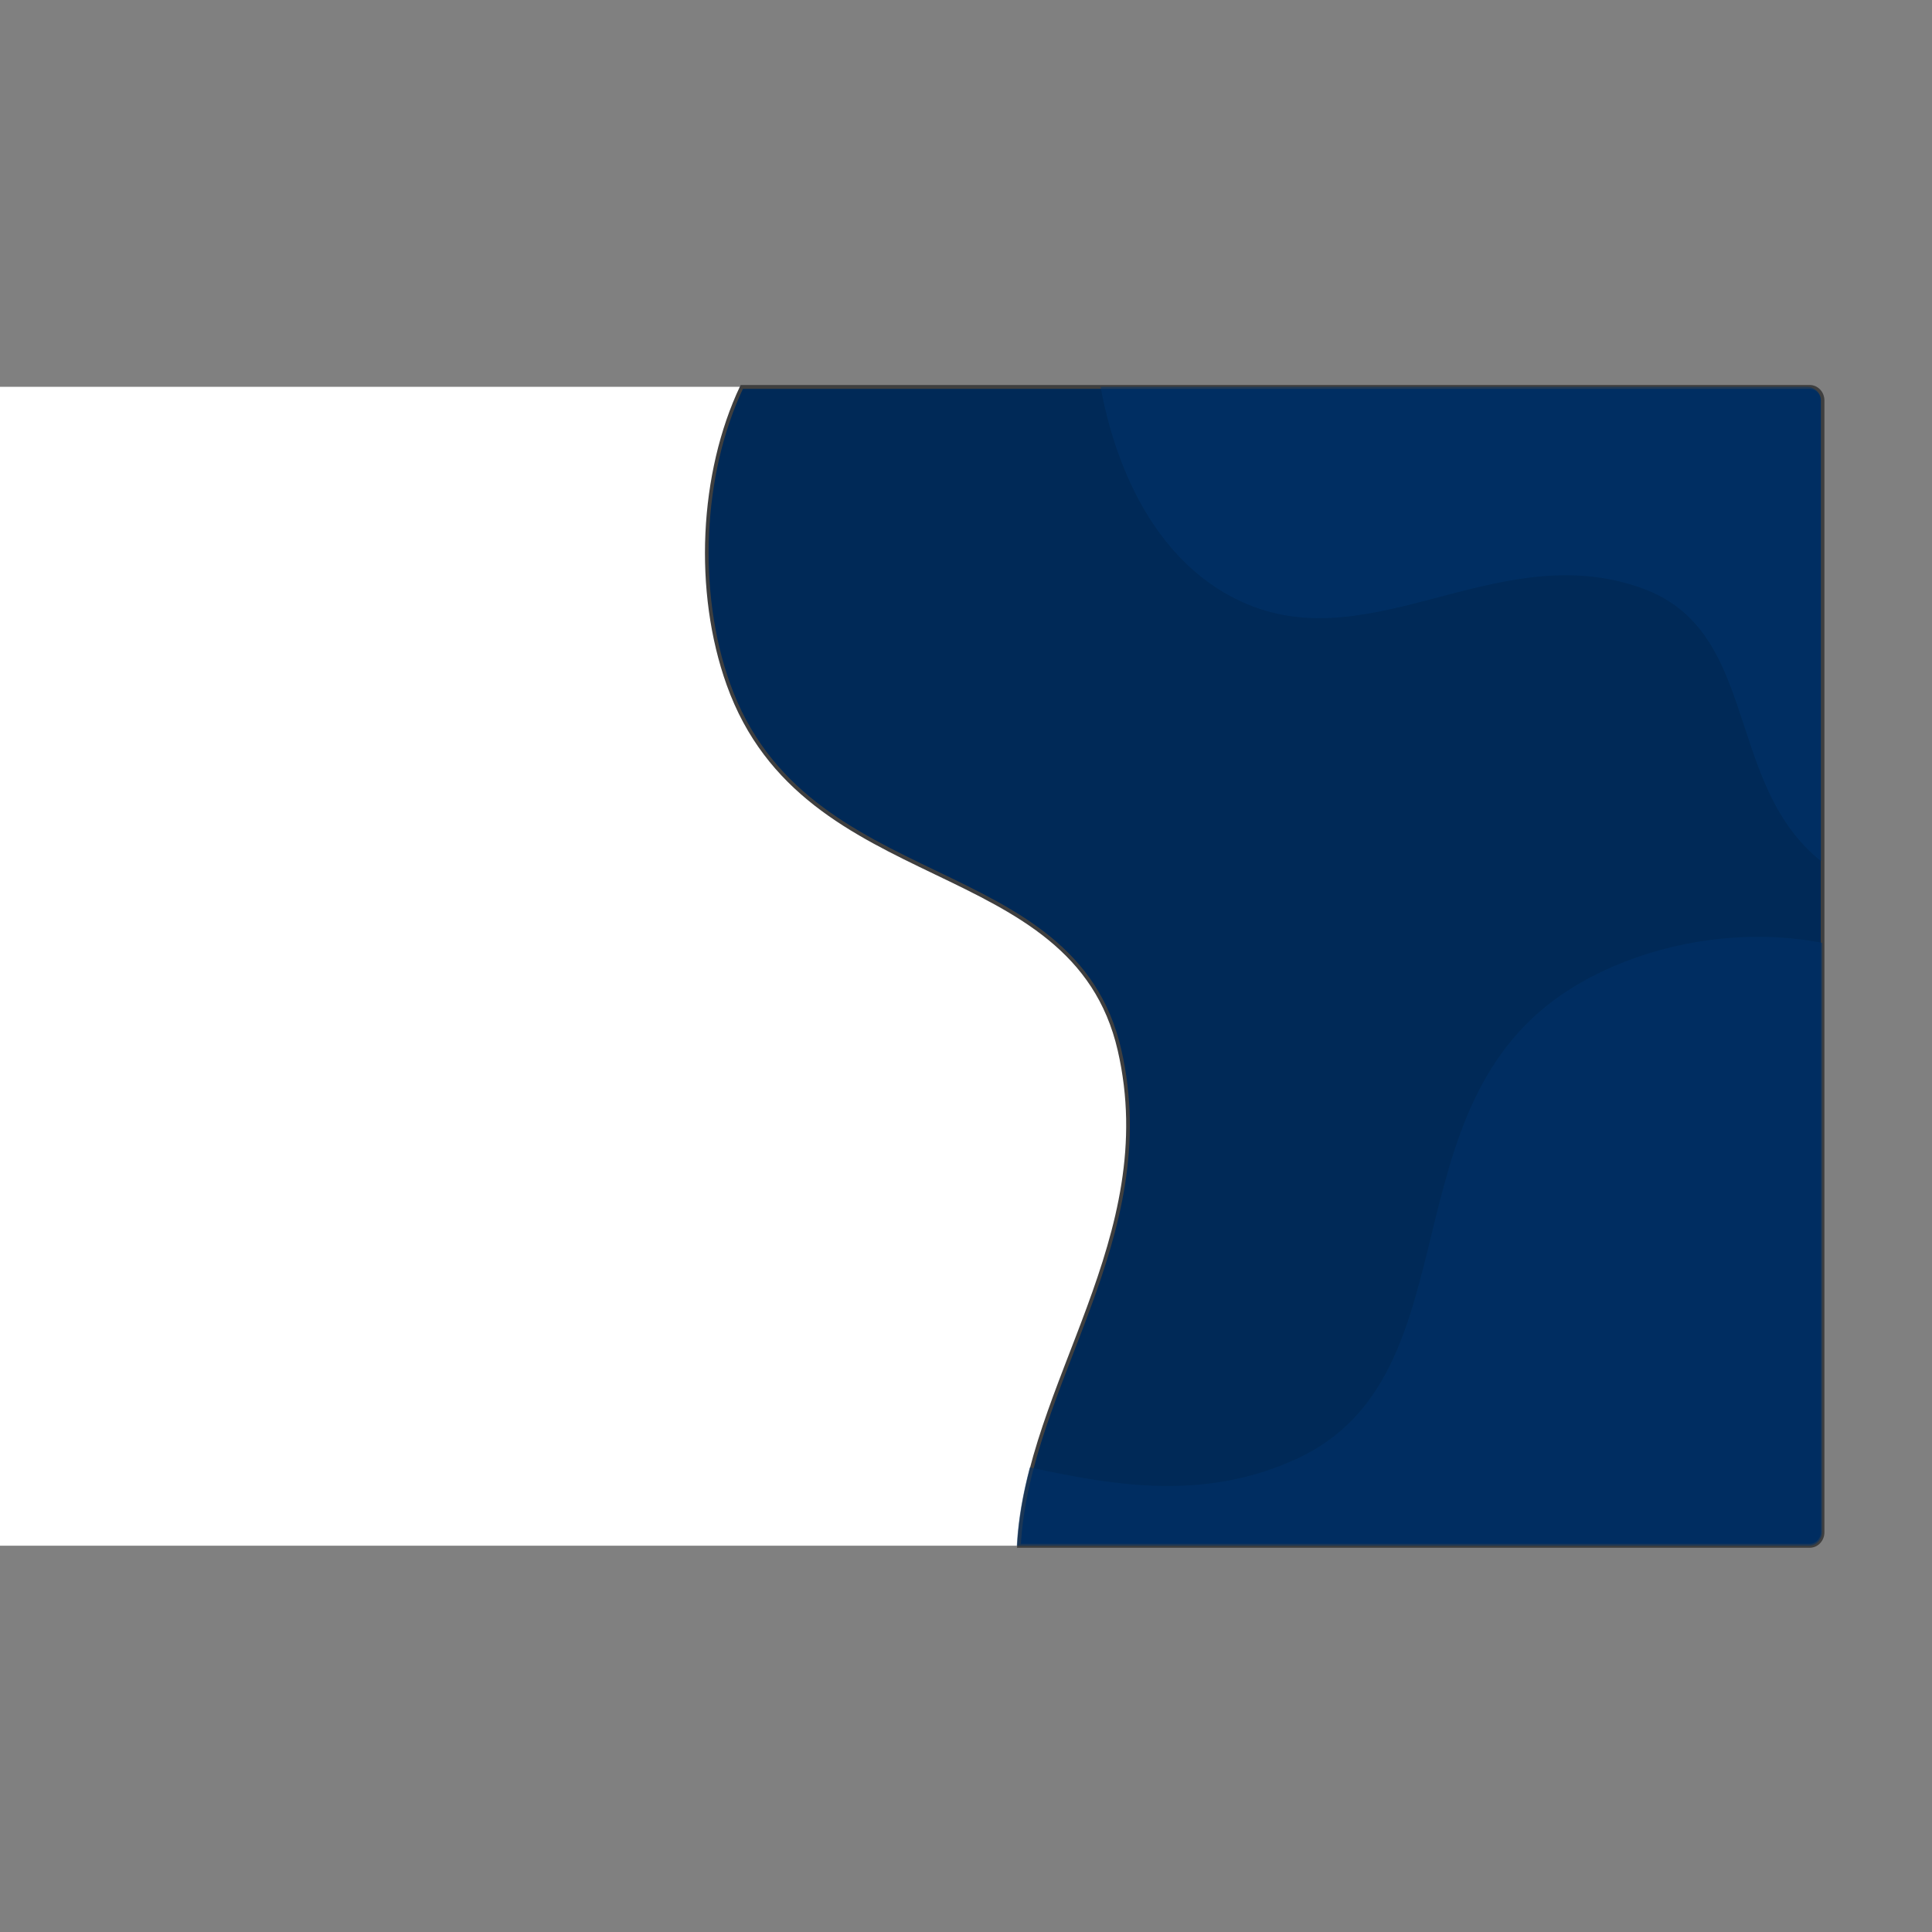 <?xml version="1.0" encoding="UTF-8" standalone="no"?>
<svg
   version="1.1"
   id="svg2"
   xml:space="preserve"
   width="666.667"
   height="666.667"
   viewBox="0 0 666.667 666.667"
   sodipodi:docname="390030-PCG0RP-708.svg"
   inkscape:version="1.1.1 (3bf5ae0d25, 2021-09-20)"
   xmlns:inkscape="http://www.inkscape.org/namespaces/inkscape"
   xmlns:sodipodi="http://sodipodi.sourceforge.net/DTD/sodipodi-0.dtd"
   xmlns:xlink="http://www.w3.org/1999/xlink"
   xmlns="http://www.w3.org/2000/svg"
   xmlns:svg="http://www.w3.org/2000/svg"
   xmlns:rdf="http://www.w3.org/1999/02/22-rdf-syntax-ns#"
   xmlns:cc="http://creativecommons.org/ns#"
   xmlns:dc="http://purl.org/dc/elements/1.1/"><rect x="0" y="0" width="666.667" height="666.667" fill="#808080" stroke="none"/><defs
     id="defs6"><clipPath
       clipPathUnits="userSpaceOnUse"
       id="clipPath20"><path
         d="M 0,0 H 500 V 500 H 0 Z"
         id="path18" /></clipPath><clipPath
       clipPathUnits="userSpaceOnUse"
       id="clipPath28"><path
         d="M 40.698,656.975 H 600.654 V 50.693 H 40.698 Z"
         id="path26" /></clipPath><linearGradient
       x1="0"
       y1="0"
       x2="1"
       y2="0"
       gradientUnits="userSpaceOnUse"
       gradientTransform="matrix(-105.725,-212.119,212.119,-105.725,386.184,458.889)"
       spreadMethod="pad"
       id="linearGradient38"><stop
         style="stop-opacity:1;stop-color:#3f0d85"
         offset="0"
         id="stop34" /><stop
         style="stop-opacity:1;stop-color:#221783"
         offset="1"
         id="stop36" /></linearGradient><clipPath
       clipPathUnits="userSpaceOnUse"
       id="clipPath60"><path
         d="M -19.235,609.812 H 567.403 V 47.504 H -19.235 Z"
         id="path58" /></clipPath><linearGradient
       x1="0"
       y1="0"
       x2="1"
       y2="0"
       gradientUnits="userSpaceOnUse"
       gradientTransform="matrix(-67.848,538.623,-538.623,-67.848,304.872,-87.27)"
       spreadMethod="pad"
       id="linearGradient66"><stop
         style="stop-opacity:1;stop-color:#3f0d85"
         offset="0"
         id="stop62" /><stop
         style="stop-opacity:1;stop-color:#221783"
         offset="1"
         id="stop64" /></linearGradient><clipPath
       clipPathUnits="userSpaceOnUse"
       id="clipPath82"><path
         d="M 0,500 H 500 V 0 H 0 Z"
         id="path80" /></clipPath><linearGradient
       x1="0"
       y1="0"
       x2="1"
       y2="0"
       gradientUnits="userSpaceOnUse"
       gradientTransform="matrix(276,-340,-340,-276,262.127,376.88)"
       spreadMethod="pad"
       id="linearGradient104"
       xlink:href="#linearGradient38"><stop
         style="stop-opacity:1;stop-color:#3f0d85"
         offset="0"
         id="stop100" /><stop
         style="stop-opacity:1;stop-color:#221783"
         offset="1"
         id="stop102" /></linearGradient><linearGradient
       x1="0"
       y1="0"
       x2="1"
       y2="0"
       gradientUnits="userSpaceOnUse"
       gradientTransform="matrix(28,-175.333,-175.333,-28,328.304,147.16)"
       spreadMethod="pad"
       id="linearGradient124"><stop
         style="stop-opacity:1;stop-color:#3f0d85"
         offset="0"
         id="stop120" /><stop
         style="stop-opacity:1;stop-color:#221783"
         offset="1"
         id="stop122" /></linearGradient><clipPath
       clipPathUnits="userSpaceOnUse"
       id="clipPath134"><path
         d="m 28.5,400 c -1.933,0 -3.5,-1.567 -3.5,-3.5 v 0 -293 c 0,-1.932 1.567,-3.5 3.5,-3.5 v 0 h 443 c 1.932,0 3.5,1.568 3.5,3.5 v 0 293 c 0,1.933 -1.568,3.5 -3.5,3.5 v 0 z"
         id="path132" /></clipPath><clipPath
       clipPathUnits="userSpaceOnUse"
       id="clipPath142"><path
         d="M 208.091,568.987 H 512.004 V 177.319 H 208.091 Z"
         id="path140" /></clipPath><clipPath
       clipPathUnits="userSpaceOnUse"
       id="clipPath162"><path
         d="M 0,500 H 500 V 0 H 0 Z"
         id="path160" /></clipPath><linearGradient
       x1="0"
       y1="0"
       x2="1"
       y2="0"
       gradientUnits="userSpaceOnUse"
       gradientTransform="matrix(52.52,-59.383,-59.383,-52.52,266.326,332.266)"
       spreadMethod="pad"
       id="linearGradient192"><stop
         style="stop-opacity:1;stop-color:#3fea85"
         offset="0"
         id="stop188" /><stop
         style="stop-opacity:1;stop-color:#221783"
         offset="1"
         id="stop190" /></linearGradient><clipPath
       clipPathUnits="userSpaceOnUse"
       id="clipPath202"><path
         d="m 289.987,284.521 16.759,5.013 c -30.107,3.482 -8.481,49.821 -32.278,53.197 v 0 c -0.892,0.126 -1.728,0.188 -2.514,0.187 v 0 c -21.851,-0.003 -3.483,-47.411 18.033,-58.397"
         id="path200" /></clipPath><clipPath
       clipPathUnits="userSpaceOnUse"
       id="clipPath210"><path
         d="m 260.038,357.352 h 51.791 v -78.988 h -51.791 z"
         id="path208" /></clipPath><linearGradient
       x1="0"
       y1="0"
       x2="1"
       y2="0"
       gradientUnits="userSpaceOnUse"
       gradientTransform="matrix(1.035,-49.797,-49.797,-1.035,298.381,319.044)"
       spreadMethod="pad"
       id="linearGradient248"><stop
         style="stop-opacity:1;stop-color:#3fea85"
         offset="0"
         id="stop244" /><stop
         style="stop-opacity:1;stop-color:#221783"
         offset="1"
         id="stop246" /></linearGradient><clipPath
       clipPathUnits="userSpaceOnUse"
       id="clipPath258"><path
         d="m 290.318,286.551 10.066,-4.409 c -13.011,13.903 16.182,27.319 6.151,38.607 v 0 c -1.679,1.889 -3.373,2.719 -5.013,2.719 v 0 c -8.944,0 -16.323,-24.656 -11.204,-36.917"
         id="path256" /></clipPath><clipPath
       clipPathUnits="userSpaceOnUse"
       id="clipPath266"><path
         d="M 287.615,322.945 H 318.19 V 274.841 H 287.615 Z"
         id="path264" /></clipPath><clipPath
       clipPathUnits="userSpaceOnUse"
       id="clipPath294"><path
         d="M 0,500 H 500 V 0 H 0 Z"
         id="path292" /></clipPath><linearGradient
       x1="0"
       y1="0"
       x2="1"
       y2="0"
       gradientUnits="userSpaceOnUse"
       gradientTransform="matrix(0,111.907,111.907,0,360.047,162.333)"
       spreadMethod="pad"
       id="linearGradient320"><stop
         style="stop-opacity:1;stop-color:#545b9c"
         offset="0"
         id="stop316" /><stop
         style="stop-opacity:1;stop-color:#6b3383"
         offset="1"
         id="stop318" /></linearGradient><clipPath
       clipPathUnits="userSpaceOnUse"
       id="clipPath330"><path
         d="M 0,500 H 500 V 0 H 0 Z"
         id="path328" /></clipPath><clipPath
       clipPathUnits="userSpaceOnUse"
       id="clipPath342"><path
         d="m 284.265,278.75 h 151.568 v -82 H 284.265 Z"
         id="path340" /></clipPath><clipPath
       clipPathUnits="userSpaceOnUse"
       id="clipPath362"><path
         d="M 293.991,268.009 H 426.106 V 228.4 H 293.991 Z"
         id="path360" /></clipPath><clipPath
       clipPathUnits="userSpaceOnUse"
       id="clipPath378"><path
         d="m 293.991,225.616 h 99.381 v -24.324 h -99.381 z"
         id="path376" /></clipPath><clipPath
       clipPathUnits="userSpaceOnUse"
       id="clipPath394"><path
         d="m 396.625,225.616 h 29.479 v -24.324 h -29.479 z"
         id="path392" /></clipPath><clipPath
       clipPathUnits="userSpaceOnUse"
       id="clipPath426"><path
         d="m 396,158.13 h 46.25 v -1.622 H 396 Z"
         id="path424" /></clipPath><clipPath
       clipPathUnits="userSpaceOnUse"
       id="clipPath518"><path
         d="m 225.833,174.105 h 51.161 v -1.622 h -51.161 z"
         id="path516" /></clipPath><clipPath
       clipPathUnits="userSpaceOnUse"
       id="clipPath606"><path
         d="m 296.955,256.76 h 47.442 v -39.52 h -47.442 z"
         id="path604" /></clipPath><clipPath
       clipPathUnits="userSpaceOnUse"
       id="clipPath638"><path
         d="m 362.856,265.164 h 29.418 v -24.506 h -29.418 z"
         id="path636" /></clipPath><clipPath
       clipPathUnits="userSpaceOnUse"
       id="clipPath670"><path
         d="m 28.5,400 c -1.933,0 -3.5,-1.567 -3.5,-3.5 v 0 -293 c 0,-1.932 1.567,-3.5 3.5,-3.5 v 0 h 443 c 1.932,0 3.5,1.568 3.5,3.5 v 0 293 c 0,1.933 -1.568,3.5 -3.5,3.5 v 0 z"
         id="path668" /></clipPath><clipPath
       clipPathUnits="userSpaceOnUse"
       id="clipPath678"><path
         d="M 292.931,534.708 H 576.747 V 265.292 H 292.931 Z"
         id="path676" /></clipPath><linearGradient
       x1="0"
       y1="0"
       x2="1"
       y2="0"
       gradientUnits="userSpaceOnUse"
       gradientTransform="matrix(11.712,113.857,-113.857,11.712,428.703,331.843)"
       spreadMethod="pad"
       id="linearGradient688"><stop
         style="stop-opacity:1;stop-color:#3f0d85"
         offset="0"
         id="stop684" /><stop
         style="stop-opacity:1;stop-color:#221783"
         offset="1"
         id="stop686" /></linearGradient><clipPath
       clipPathUnits="userSpaceOnUse"
       id="clipPath734"><path
         d="M 0,500 H 500 V 0 H 0 Z"
         id="path732" /></clipPath><clipPath
       clipPathUnits="userSpaceOnUse"
       id="clipPath752"><path
         d="M 0,500 H 500 V 0 H 0 Z"
         id="path750" /></clipPath><clipPath
       clipPathUnits="userSpaceOnUse"
       id="clipPath772"><path
         d="M 0,500 H 500 V 0 H 0 Z"
         id="path770" /></clipPath><clipPath
       clipPathUnits="userSpaceOnUse"
       id="clipPath784"><path
         d="M 0,500 H 500 V 0 H 0 Z"
         id="path782" /></clipPath></defs><sodipodi:namedview
     pagecolor="#ffffff"
     bordercolor="#666666"
     borderopacity="1"
     objecttolerance="10"
     gridtolerance="10"
     guidetolerance="10"
     inkscape:pageopacity="0"
     inkscape:pageshadow="2"
     inkscape:window-width="1920"
     inkscape:window-height="1001"
     id="namedview4"
     inkscape:pagecheckerboard="0"
     showgrid="false"
     inkscape:zoom="1.218"
     inkscape:cx="270.11495"
     inkscape:cy="316.50247"
     inkscape:window-x="-9"
     inkscape:window-y="-9"
     inkscape:window-maximized="1"
     inkscape:current-layer="g10" /><g
     id="g10"
     inkscape:groupmode="layer"
     inkscape:label="390030-PCG0RP-708"
     transform="matrix(1.333,0,0,-1.333,0,666.667)"><g
       id="g8046"><g
         id="g76"
         transform="matrix(1.134,0,0,1,-77.17,0)"><g
           id="g78"
           clip-path="url(#clipPath82)"><g
             id="g84"
             transform="translate(471.5,100)"><path
               d="m 0,0 h -443 c -1.933,0 -3.5,1.567 -3.5,3.5 v 293 c 0,1.933 1.567,3.5 3.5,3.5 H 0 c 1.933,0 3.5,-1.567 3.5,-3.5 V 3.5 C 3.5,1.567 1.933,0 0,0"
               style="fill:#ffffff;fill-opacity:1;fill-rule:nonzero;stroke:none"
               id="path86" /></g></g></g><g
         id="g88"
         style="fill:#002957"
         transform="matrix(0.949,0,0,1,21.028,-0.036)"><g
           id="g90"
           style="fill:#002957"><g
             id="g96"
             style="fill:#002957"><g
               id="g98"
               style="fill:#002957"><path
                 d="m 180.18,400 c -11.174,-22.38 -12.716,-52.935 -3.65,-76.98 v 0 c 20.938,-55.544 94.134,-42.846 106.694,-94.703 v 0 C 295.001,179.69 258.141,141.961 255.788,100 v 0 H 471.5 c 1.932,0 3.5,1.568 3.5,3.5 v 0 293 c 0,1.933 -1.568,3.5 -3.5,3.5 v 0 z"
                 style="fill:#002957;fill-opacity:1;stroke:#3f3f3f;stroke-opacity:1"
                 id="path106" /></g></g></g></g><g
         id="g108"
         style="opacity:0.558;fill:#003168;fill-opacity:1"
         transform="matrix(0.951,0,0,1,19.952,0)"><g
           id="g110"
           style="fill:#003168;fill-opacity:1"><g
             id="g116"
             style="fill:#003168;fill-opacity:1"><g
               id="g118"
               style="fill:#003168;fill-opacity:1"><path
                 d="M 406.604,244.213 C 355.599,213.848 380.95,144.018 332.104,122.549 v 0 c -24.888,-10.937 -49.126,-7.177 -72.766,-2.27 v 0 c -1.862,-6.691 -3.166,-13.428 -3.551,-20.279 v 0 H 471.5 c 1.932,0 3.5,1.568 3.5,3.5 v 0 152.553 c -5.63,1.054 -11.496,1.572 -17.439,1.572 v 0 c -17.768,-10e-4 -36.209,-4.632 -50.957,-13.412"
                 style="fill:#003168;fill-opacity:1;stroke:none"
                 id="path126" /></g></g></g></g><g
         id="g664"
         style="opacity:0.527;fill:#00346d;fill-opacity:1"
         transform="matrix(1.033,0,0,1,-19.287,0)"><g
           id="g666"
           clip-path="url(#clipPath670)"
           style="fill:#00346d;fill-opacity:1"><g
             id="g672"
             style="fill:#00346d;fill-opacity:1"><g
               id="g674"
               style="fill:#00346d;fill-opacity:1" /><g
               id="g702"
               style="fill:#00346d;fill-opacity:1"><g
                 clip-path="url(#clipPath678)"
                 id="g700"
                 style="fill:#00346d;fill-opacity:1"><g
                   id="g698"
                   style="fill:#00346d;fill-opacity:1"><g
                     id="g696"
                     style="fill:#00346d;fill-opacity:1"><g
                       id="g694"
                       style="fill:#00346d;fill-opacity:1"><g
                         id="g692"
                         style="fill:#00346d;fill-opacity:1"><path
                           d="m 308.229,469.308 c -4.063,-6.868 -19.717,-33.33 -14.092,-67.317 1.197,-7.228 6.822,-41.216 32.35,-55.885 33.779,-19.409 66.315,15.739 103.775,1.714 32.212,-12.06 18.408,-57.917 52.329,-75.625 17.708,-9.245 42.669,-9.353 58.274,0.578 48.705,30.995 57.296,192.241 -34.61,245.006 -66.901,38.408 -165.301,6.852 -198.026,-48.471"
                           style="fill:#00346d;fill-opacity:1;stroke:none"
                           id="path690" /></g></g></g></g></g></g></g></g></g></g></g></svg>
